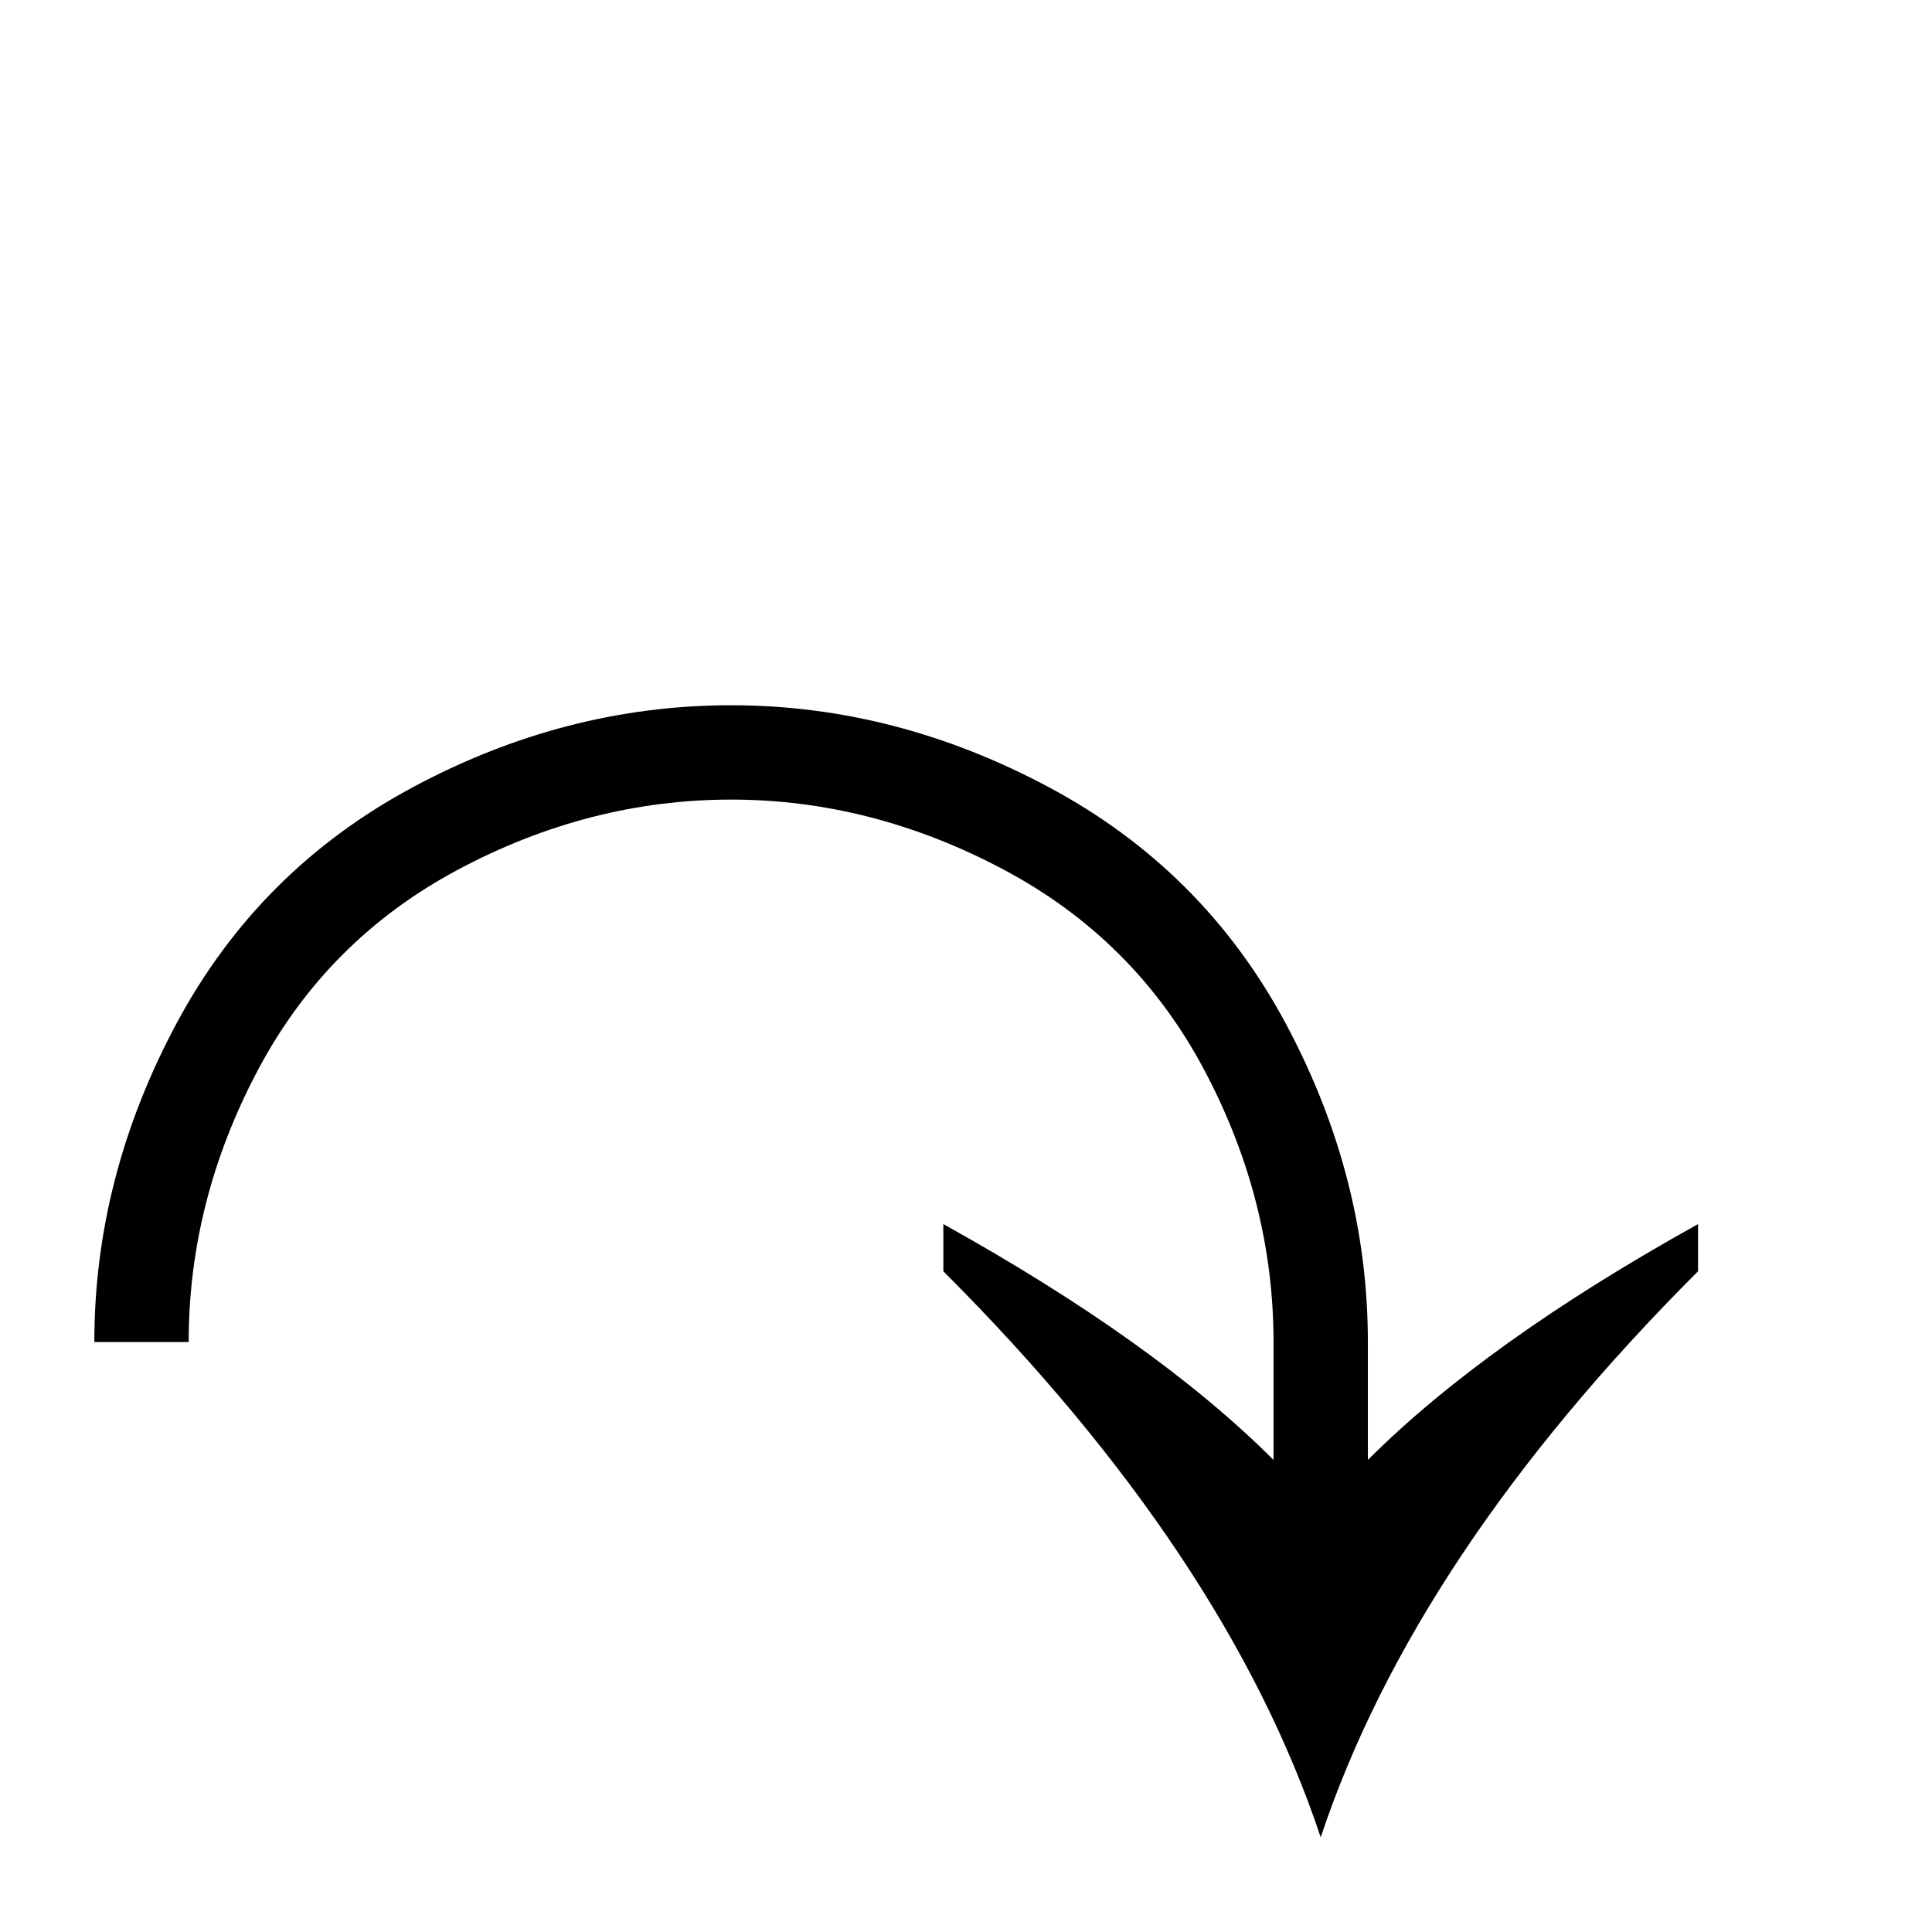 <?xml version="1.0" standalone="no"?>
<!DOCTYPE svg PUBLIC "-//W3C//DTD SVG 1.1//EN" "http://www.w3.org/Graphics/SVG/1.1/DTD/svg11.dtd" >
<svg xmlns="http://www.w3.org/2000/svg" xmlns:xlink="http://www.w3.org/1999/xlink" version="1.1" viewBox="0 -200 1000 1000">
  <g transform="matrix(1 0 0 -1 0 800)">
   <path fill="currentColor"
d="M623.291 446.24c-23.926 45.085 -58.594 79.671 -104.004 103.76s-92.367 36.133 -140.869 36.133c-48.828 0 -95.866 -12.044 -141.113 -36.133c-45.247 -24.088 -79.834 -58.675 -103.76 -103.76s-35.889 -92.041 -35.889 -140.869h-48.828
c0 56.966 14.16 111.898 42.48 164.795c28.32 52.897 68.929 93.587 121.826 122.07c52.897 28.483 107.992 42.725 165.283 42.725c56.966 0 111.979 -14.242 165.039 -42.725c53.06 -28.483 93.75 -69.173 122.07 -122.07
c28.32 -52.897 42.48 -107.829 42.48 -164.795v-61.035c40.69 40.69 97.656 81.38 170.898 122.07v-24.414c-97.656 -97.656 -162.76 -195.312 -195.312 -292.969c-32.552 97.656 -97.656 195.312 -195.312 292.969v24.414
c73.242 -40.69 130.208 -81.38 170.898 -122.07v61.035c0 48.828 -11.963 95.784 -35.888 140.869z" />
  </g>

</svg>
